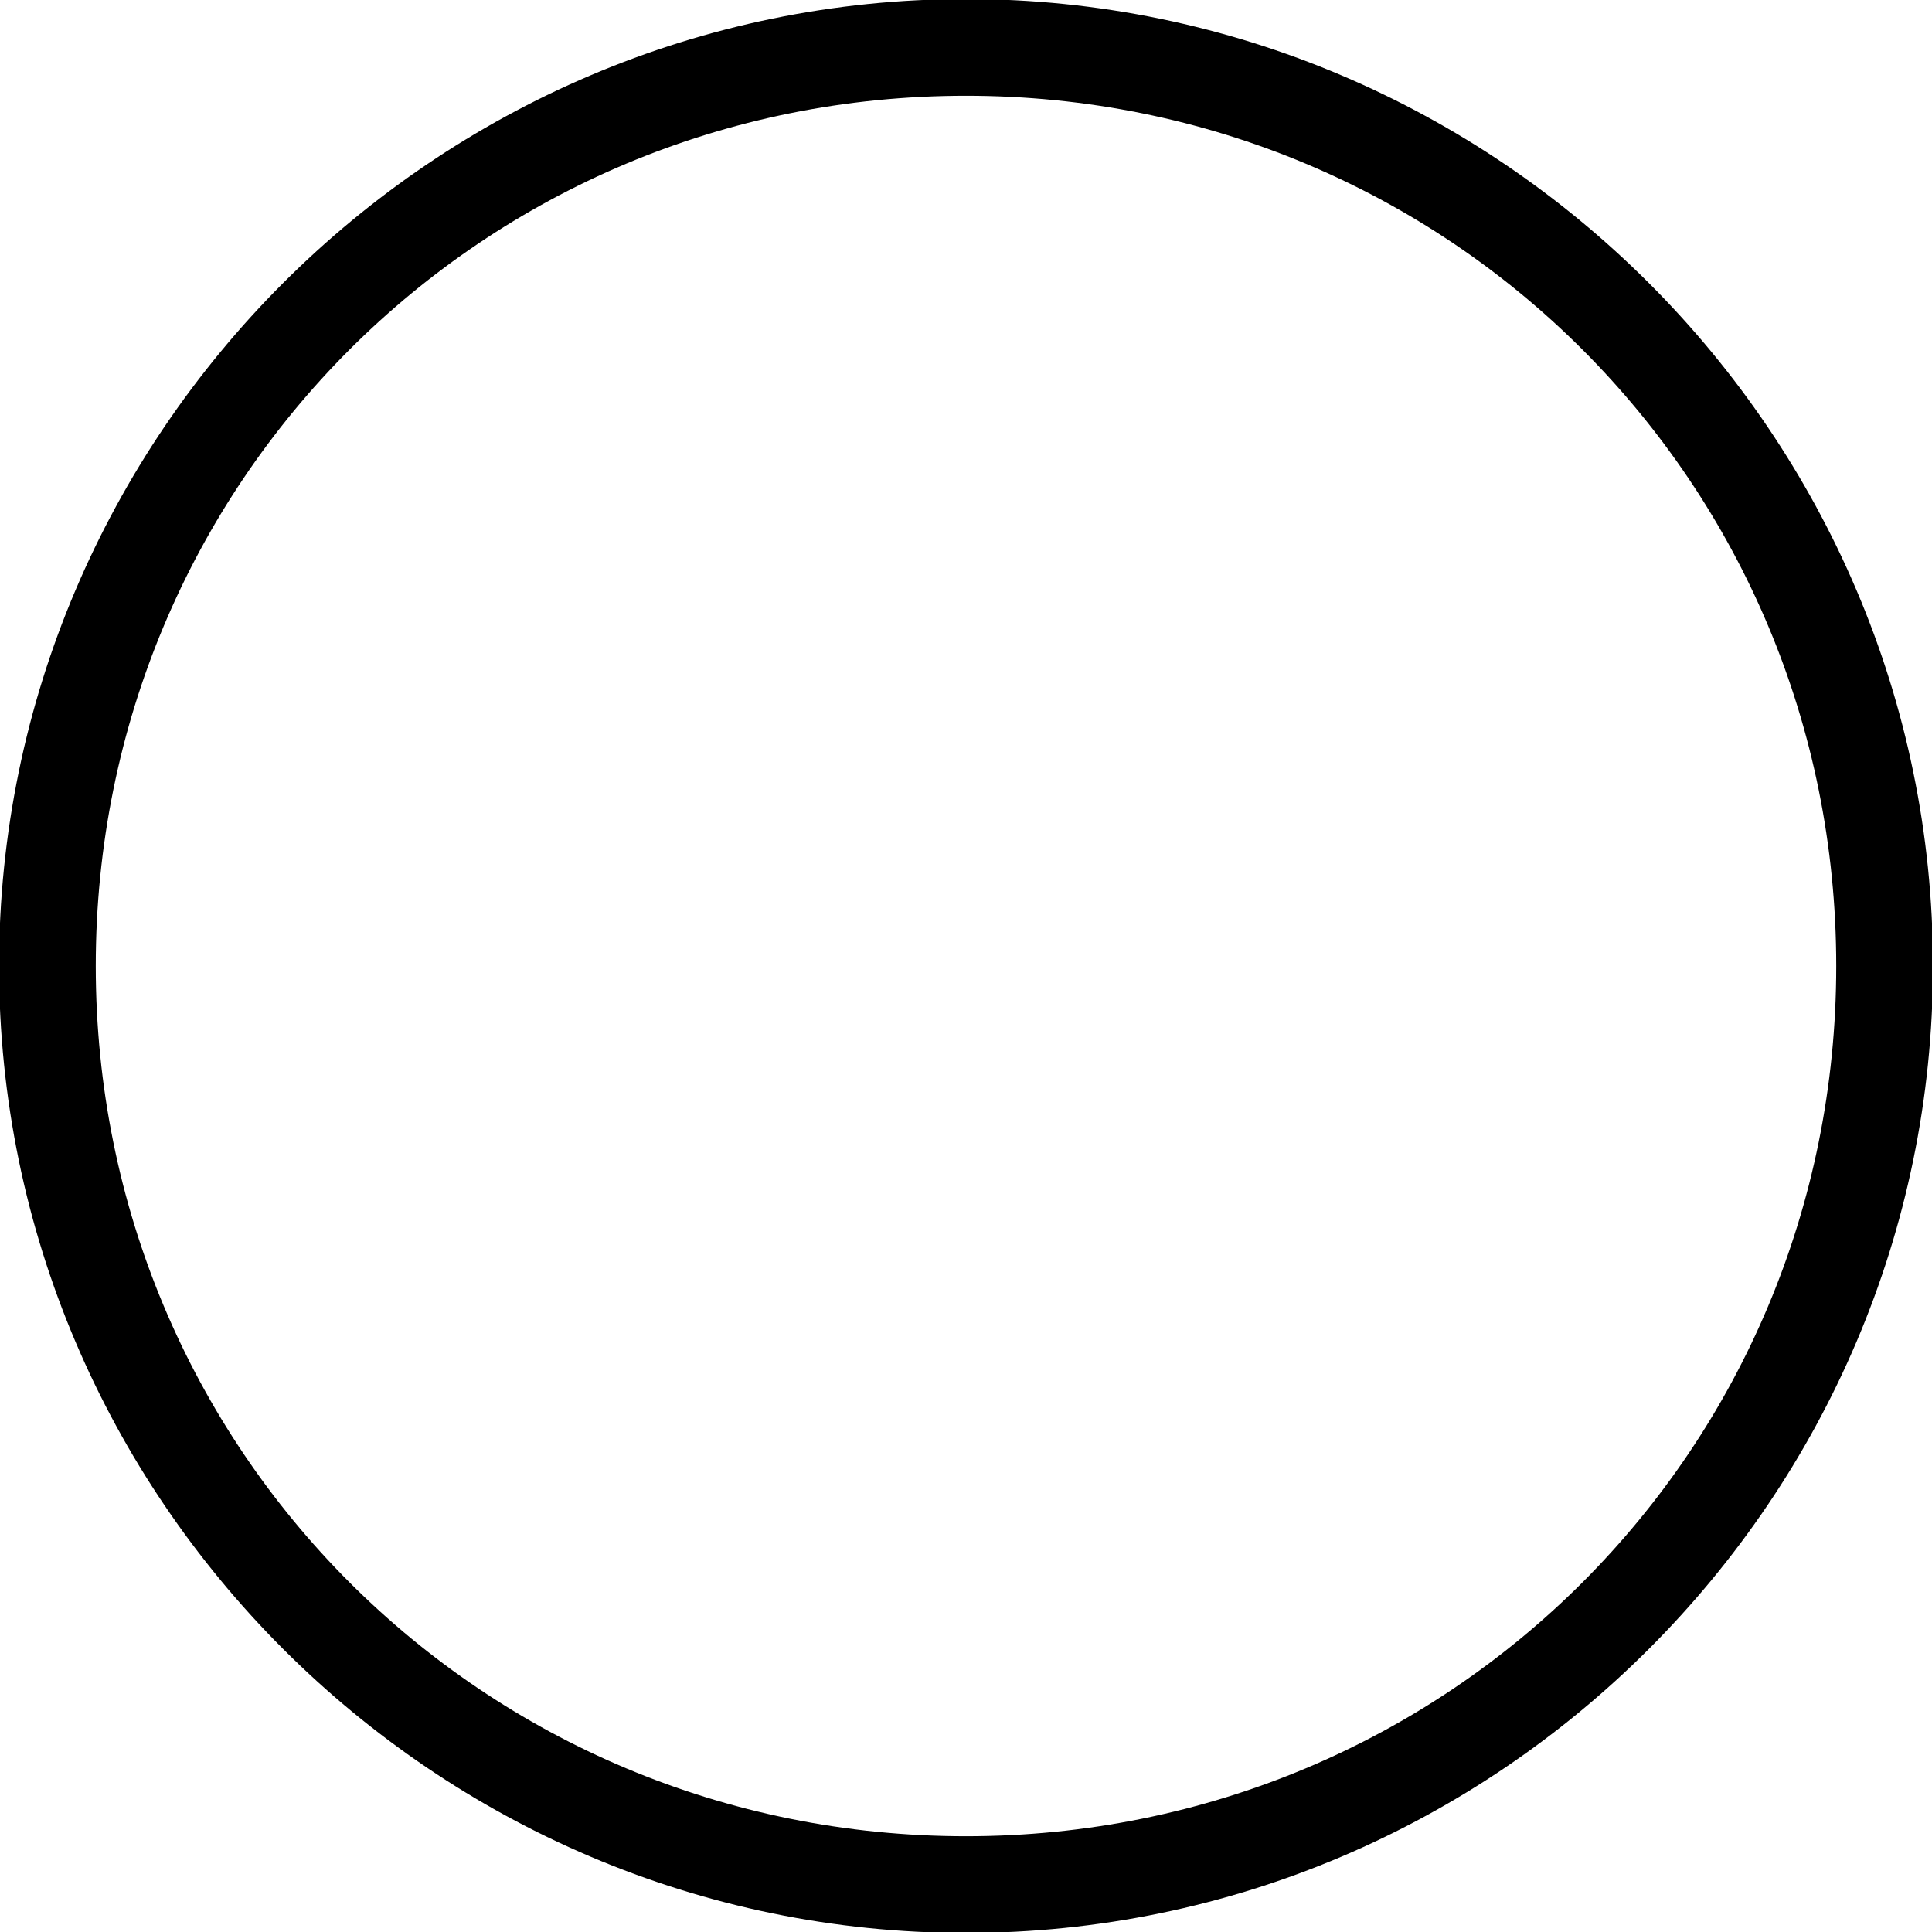 <svg xmlns="http://www.w3.org/2000/svg" viewBox="0 0 32 32"><path d="M16 1.586c8.008 0 14.414 6.406 14.414 14.414S24.008 30.414 16 30.414 1.586 24.008 1.586 16 7.992 1.586 16 1.586zm0-1.602C7.191-.016-.016 7.191-.016 16S7.191 32.016 16 32.016 32.016 24.809 32.016 16 24.809-.016 16-.016z"/></svg>